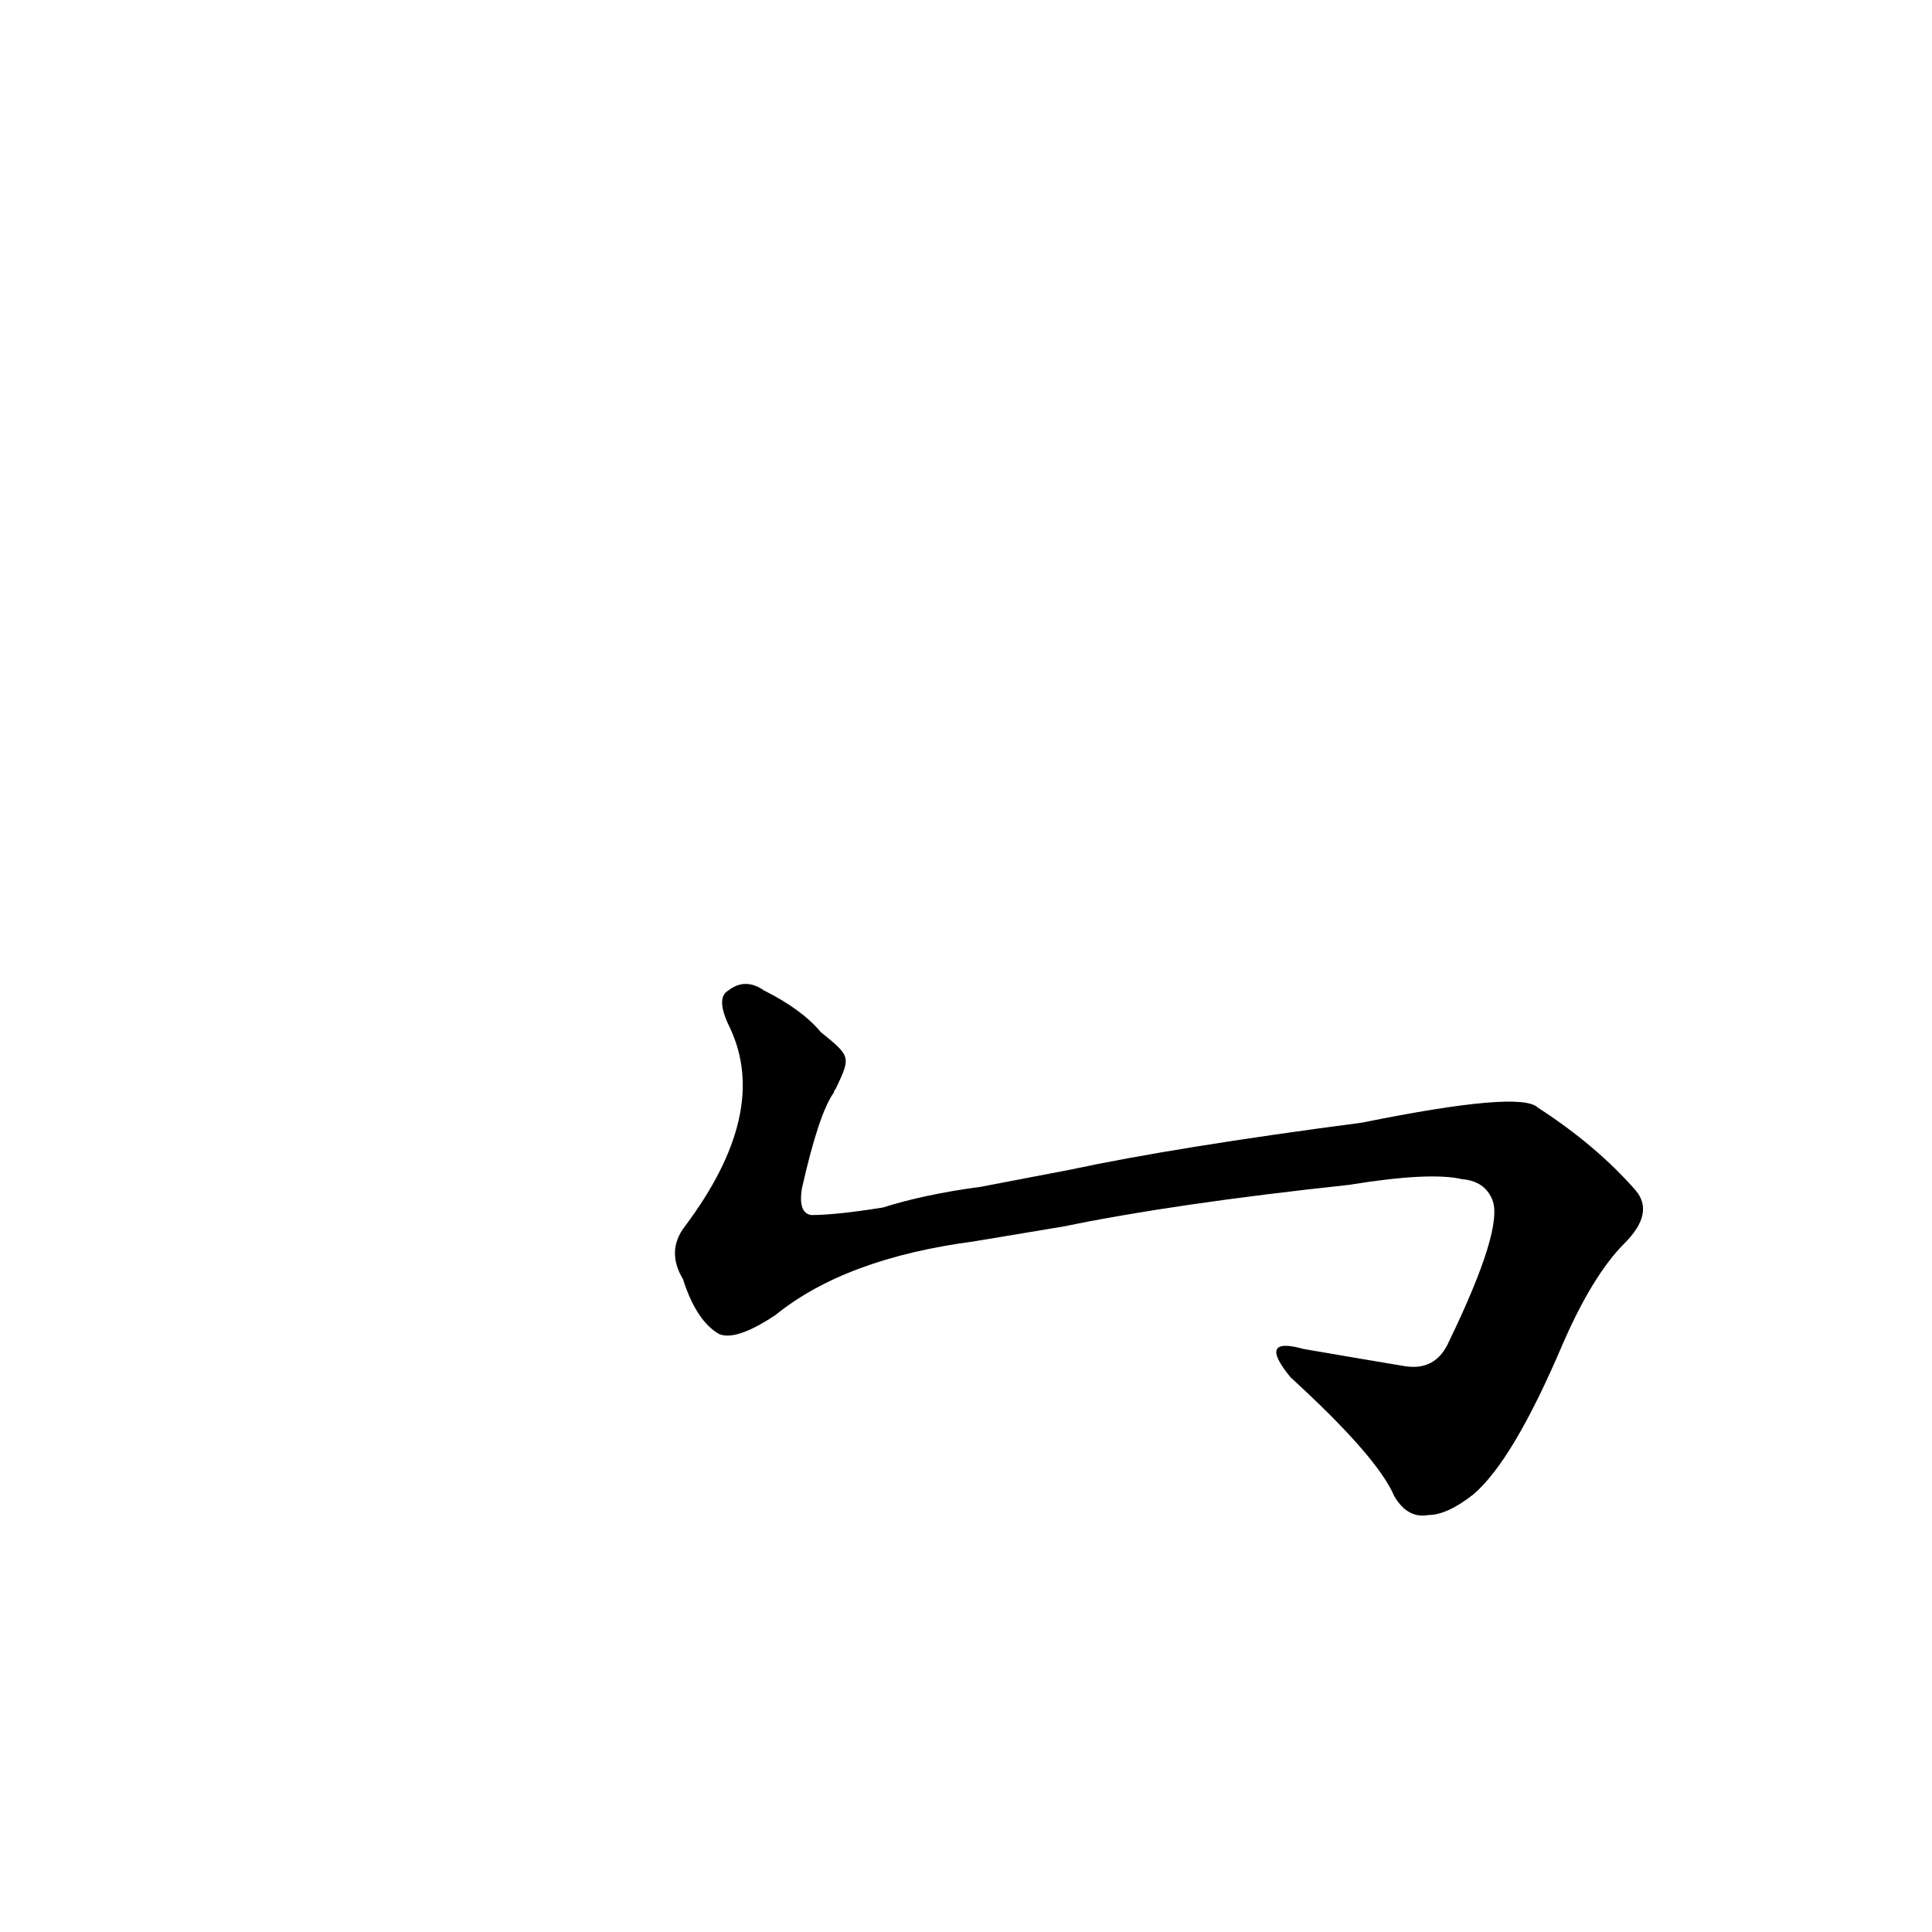 <?xml version='1.0' encoding='utf-8'?>
<svg xmlns="http://www.w3.org/2000/svg" version="1.1" viewBox="0 0 1024 1024"><g transform="scale(1, -1) translate(0, -900)"><path d="M 564 250 Q 622 262 715 272 Q 758 279 775 275 Q 787 274 791 264 Q 797 249 768 189 Q 761 173 744 176 Q 720 180 691 185 Q 666 192 684 170 Q 730 128 739 107 Q 746 95 757 97 Q 767 97 781 108 Q 802 126 828 187 Q 844 224 861 241 Q 877 257 867 269 Q 846 293 815 313 Q 806 322 722 305 Q 623 292 567 280 L 520 271 Q 490 267 468 260 Q 443 256 430 256 Q 423 257 425 270 Q 434 310 442 321 Q 442 322 443 323 C 451 340 451 340 435 353 Q 425 365 405 375 Q 395 382 386 375 Q 379 371 387 355 Q 408 310 363 250 Q 353 237 362 222 Q 369 200 381 193 Q 390 189 411 203 Q 448 233 516 242 L 564 250 Z" fill="black" /></g></svg>